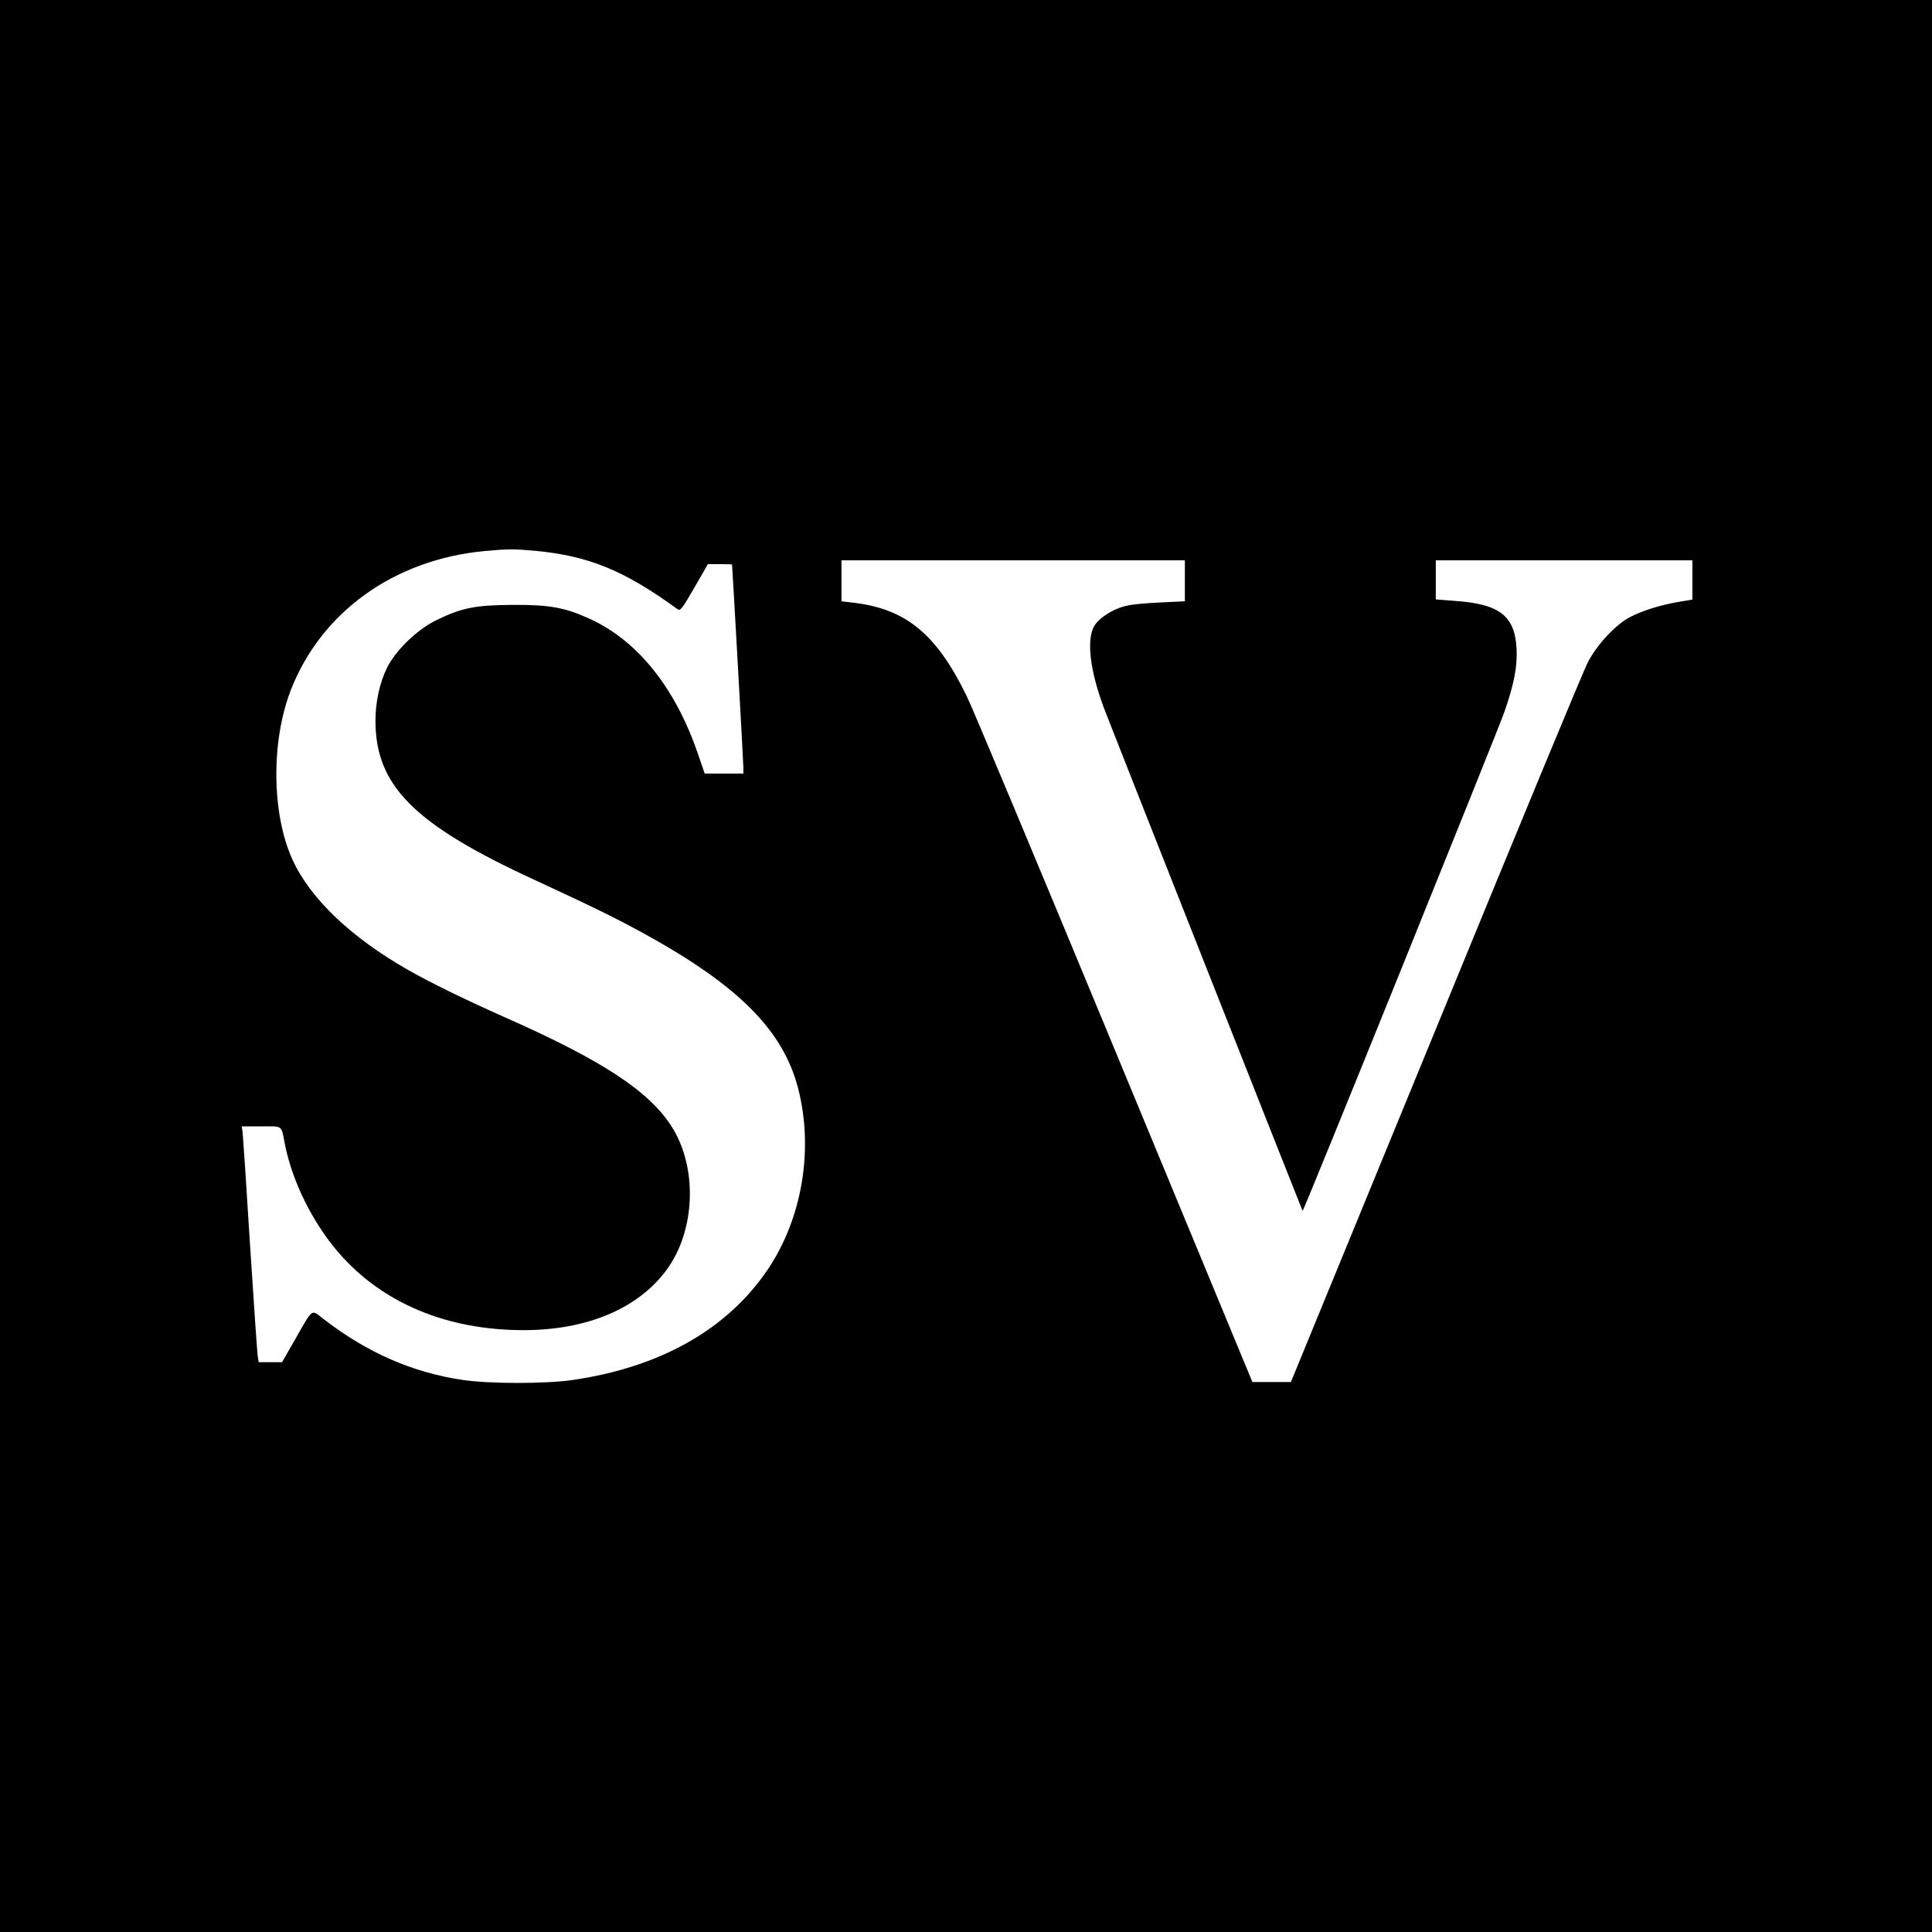 <?xml version="1.0" standalone="no"?>
<!DOCTYPE svg PUBLIC "-//W3C//DTD SVG 20010904//EN"
 "http://www.w3.org/TR/2001/REC-SVG-20010904/DTD/svg10.dtd">
<svg version="1.0" xmlns="http://www.w3.org/2000/svg"
 width="1024pt" height="1024pt" viewBox="0 0 1024 1024"
 preserveAspectRatio="xMidYMid meet">
<g transform="translate(0,1024) scale(0.1,-0.1)"
fill="#000000" stroke="none">
<path d="M0 5120 l0 -5120 5120 0 5120 0 0 5120 0 5120 -5120 0 -5120 0 0
-5120z m2843 2200 c279 -27 468 -105 747 -308 16 -12 24 -1 90 113 l72 125 64
0 c35 0 64 -1 64 -2 2 -15 60 -1051 60 -1075 l0 -33 -103 0 -102 0 -34 99
c-120 354 -320 605 -577 722 -130 59 -212 74 -404 73 -200 -1 -272 -15 -407
-81 -103 -50 -216 -160 -262 -253 -39 -80 -61 -181 -61 -280 0 -345 205 -550
844 -844 313 -145 426 -200 581 -285 498 -274 734 -511 814 -815 85 -324 24
-692 -160 -965 -216 -319 -572 -519 -1039 -586 -143 -20 -438 -20 -577 1 -266
39 -506 144 -737 322 -69 53 -54 64 -153 -109 l-68 -119 -62 0 -62 0 -5 33
c-3 17 -21 284 -41 592 -19 308 -37 575 -39 593 l-5 32 104 0 c117 0 105 9
125 -95 40 -200 148 -417 287 -577 232 -266 573 -408 978 -408 336 0 606 114
757 318 155 209 167 546 26 764 -120 186 -369 349 -873 572 -220 98 -397 184
-520 254 -305 173 -522 381 -615 586 -110 242 -114 623 -10 895 160 415 546
694 1025 740 129 12 158 12 278 1z m3437 -159 l0 -108 -127 -6 c-71 -3 -151
-10 -179 -17 -75 -16 -153 -67 -177 -113 -38 -75 -19 -232 52 -424 32 -86
1052 -2666 1055 -2671 5 -4 1033 2540 1069 2643 53 152 70 244 65 338 -9 173
-91 236 -326 252 l-102 8 0 103 0 104 680 0 680 0 0 -104 0 -104 -72 -12 c-99
-17 -192 -46 -261 -82 -76 -41 -172 -144 -221 -238 -22 -41 -384 -916 -806
-1945 l-768 -1870 -102 0 -102 0 -729 1760 c-401 968 -754 1812 -785 1875
-161 331 -323 464 -605 496 l-59 7 0 108 0 109 910 0 910 0 0 -109z"/>
</g>
</svg>
